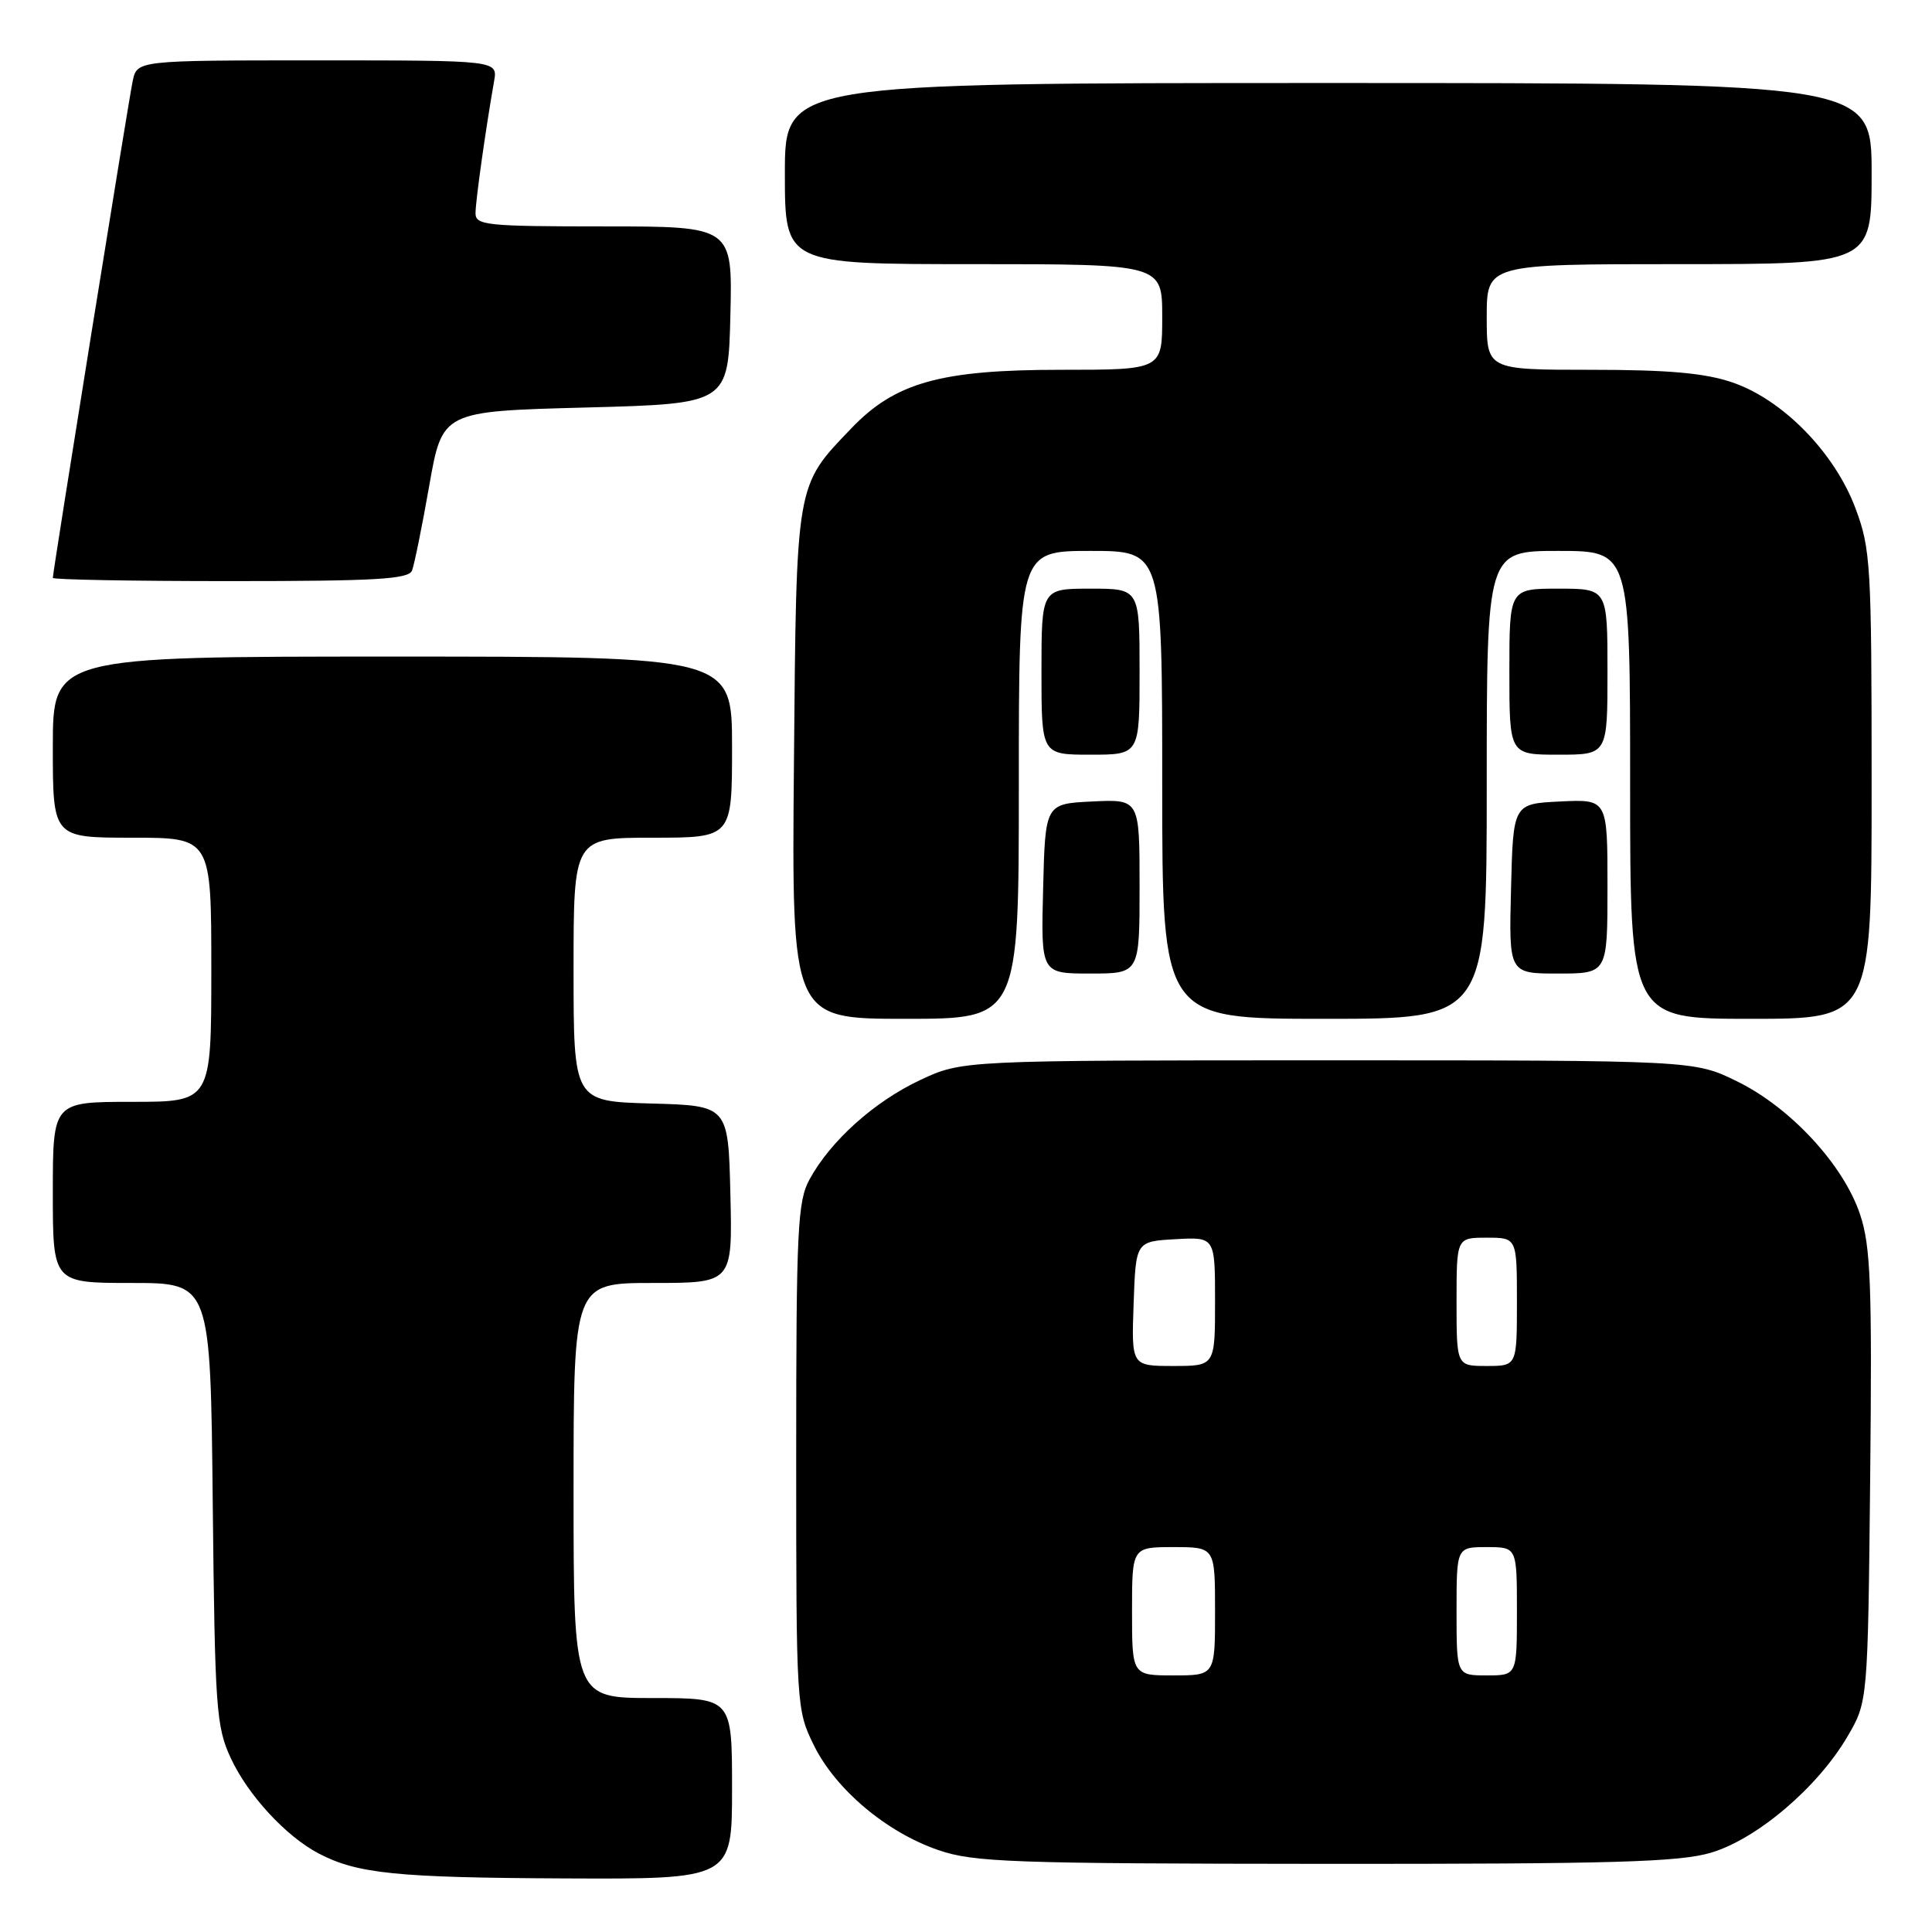 <?xml version="1.0" encoding="UTF-8" standalone="no"?>
<!DOCTYPE svg PUBLIC "-//W3C//DTD SVG 1.1//EN" "http://www.w3.org/Graphics/SVG/1.1/DTD/svg11.dtd" >
<svg xmlns="http://www.w3.org/2000/svg" xmlns:xlink="http://www.w3.org/1999/xlink" version="1.1" viewBox="0 0 256 256">
 <g >
 <path fill="currentColor"
d=" M 97.00 237.00 C 97.00 225.00 97.00 225.00 86.50 225.00 C 76.00 225.00 76.00 225.00 76.00 197.50 C 76.00 170.00 76.00 170.00 86.53 170.00 C 97.06 170.00 97.06 170.00 96.78 158.25 C 96.50 146.50 96.50 146.50 86.25 146.22 C 76.00 145.93 76.00 145.93 76.00 128.47 C 76.00 111.00 76.00 111.00 86.50 111.00 C 97.00 111.00 97.00 111.00 97.00 99.00 C 97.00 87.00 97.00 87.00 52.00 87.00 C 7.00 87.00 7.00 87.00 7.00 99.00 C 7.00 111.00 7.00 111.00 17.50 111.00 C 28.00 111.00 28.00 111.00 28.00 128.50 C 28.00 146.00 28.00 146.00 17.50 146.00 C 7.00 146.00 7.00 146.00 7.00 158.00 C 7.00 170.00 7.00 170.00 17.44 170.00 C 27.89 170.00 27.89 170.00 28.19 199.25 C 28.48 226.48 28.64 228.81 30.60 233.00 C 32.87 237.88 37.90 243.33 42.22 245.59 C 47.33 248.27 52.52 248.80 74.75 248.90 C 97.00 249.00 97.00 249.00 97.00 237.00 Z  M 226.72 245.49 C 232.80 243.68 240.82 236.87 244.78 230.13 C 247.50 225.50 247.50 225.50 247.81 195.67 C 248.07 170.24 247.87 165.13 246.48 160.95 C 244.30 154.38 237.29 146.78 230.20 143.30 C 224.50 140.50 224.50 140.50 176.00 140.50 C 127.50 140.50 127.50 140.50 121.91 143.12 C 115.85 145.97 110.06 151.16 107.27 156.27 C 105.68 159.18 105.50 162.86 105.50 193.00 C 105.50 226.12 105.53 226.55 107.84 231.26 C 110.73 237.11 117.43 242.77 124.32 245.14 C 129.00 246.76 133.95 246.94 175.57 246.97 C 213.81 246.99 222.50 246.74 226.72 245.49 Z  M 135.00 104.00 C 135.00 73.00 135.00 73.00 144.50 73.00 C 154.00 73.00 154.00 73.00 154.00 104.00 C 154.00 135.00 154.00 135.00 175.50 135.00 C 197.00 135.00 197.00 135.00 197.00 104.00 C 197.00 73.00 197.00 73.00 206.50 73.00 C 216.00 73.00 216.00 73.00 216.00 104.00 C 216.00 135.00 216.00 135.00 232.00 135.00 C 248.00 135.00 248.00 135.00 248.00 104.04 C 248.00 74.83 247.88 72.75 245.86 67.35 C 243.09 59.96 236.23 52.95 229.54 50.67 C 225.90 49.43 221.10 49.00 210.82 49.00 C 197.00 49.00 197.00 49.00 197.00 42.00 C 197.00 35.00 197.00 35.00 222.50 35.00 C 248.00 35.00 248.00 35.00 248.00 23.00 C 248.00 11.00 248.00 11.00 176.00 11.00 C 104.00 11.00 104.00 11.00 104.00 23.00 C 104.00 35.00 104.00 35.00 129.00 35.00 C 154.00 35.00 154.00 35.00 154.00 42.00 C 154.00 49.00 154.00 49.00 140.54 49.00 C 124.65 49.00 118.63 50.68 112.82 56.74 C 105.39 64.50 105.53 63.66 105.20 101.25 C 104.90 135.00 104.90 135.00 119.95 135.00 C 135.00 135.00 135.00 135.00 135.00 104.00 Z  M 151.00 117.45 C 151.00 105.90 151.00 105.90 144.75 106.20 C 138.50 106.50 138.50 106.50 138.22 117.75 C 137.93 129.00 137.93 129.00 144.47 129.00 C 151.00 129.00 151.00 129.00 151.00 117.45 Z  M 213.00 117.45 C 213.00 105.90 213.00 105.90 206.75 106.20 C 200.50 106.50 200.50 106.50 200.22 117.75 C 199.93 129.00 199.93 129.00 206.47 129.00 C 213.00 129.00 213.00 129.00 213.00 117.45 Z  M 151.00 89.00 C 151.00 78.00 151.00 78.00 144.50 78.00 C 138.00 78.00 138.00 78.00 138.00 89.00 C 138.00 100.00 138.00 100.00 144.50 100.00 C 151.00 100.00 151.00 100.00 151.00 89.00 Z  M 213.00 89.00 C 213.00 78.00 213.00 78.00 206.50 78.00 C 200.00 78.00 200.00 78.00 200.00 89.00 C 200.00 100.00 200.00 100.00 206.50 100.00 C 213.00 100.00 213.00 100.00 213.00 89.00 Z  M 54.60 75.59 C 54.90 74.81 55.93 69.75 56.88 64.34 C 58.61 54.50 58.61 54.50 77.56 54.00 C 96.50 53.50 96.50 53.50 96.78 41.75 C 97.06 30.00 97.06 30.00 80.03 30.00 C 64.47 30.00 63.00 29.85 63.01 28.25 C 63.01 26.63 64.34 17.20 65.47 10.75 C 65.95 8.00 65.95 8.00 42.05 8.00 C 18.16 8.00 18.16 8.00 17.58 10.75 C 17.01 13.47 7.00 75.74 7.00 76.57 C 7.00 76.81 17.59 77.00 30.53 77.00 C 49.86 77.00 54.16 76.75 54.60 75.59 Z  M 150.00 213.50 C 150.00 205.00 150.00 205.00 155.50 205.00 C 161.00 205.00 161.00 205.00 161.00 213.50 C 161.00 222.00 161.00 222.00 155.50 222.00 C 150.00 222.00 150.00 222.00 150.00 213.50 Z  M 193.00 213.50 C 193.00 205.00 193.00 205.00 197.00 205.00 C 201.00 205.00 201.00 205.00 201.00 213.50 C 201.00 222.00 201.00 222.00 197.00 222.00 C 193.00 222.00 193.00 222.00 193.00 213.50 Z  M 150.21 172.75 C 150.50 164.50 150.50 164.50 155.75 164.20 C 161.00 163.90 161.00 163.90 161.00 172.45 C 161.00 181.00 161.00 181.00 155.46 181.00 C 149.92 181.00 149.92 181.00 150.21 172.75 Z  M 193.00 172.50 C 193.00 164.00 193.00 164.00 197.00 164.00 C 201.00 164.00 201.00 164.00 201.00 172.50 C 201.00 181.00 201.00 181.00 197.00 181.00 C 193.00 181.00 193.00 181.00 193.00 172.50 Z "/>
</g>
</svg>